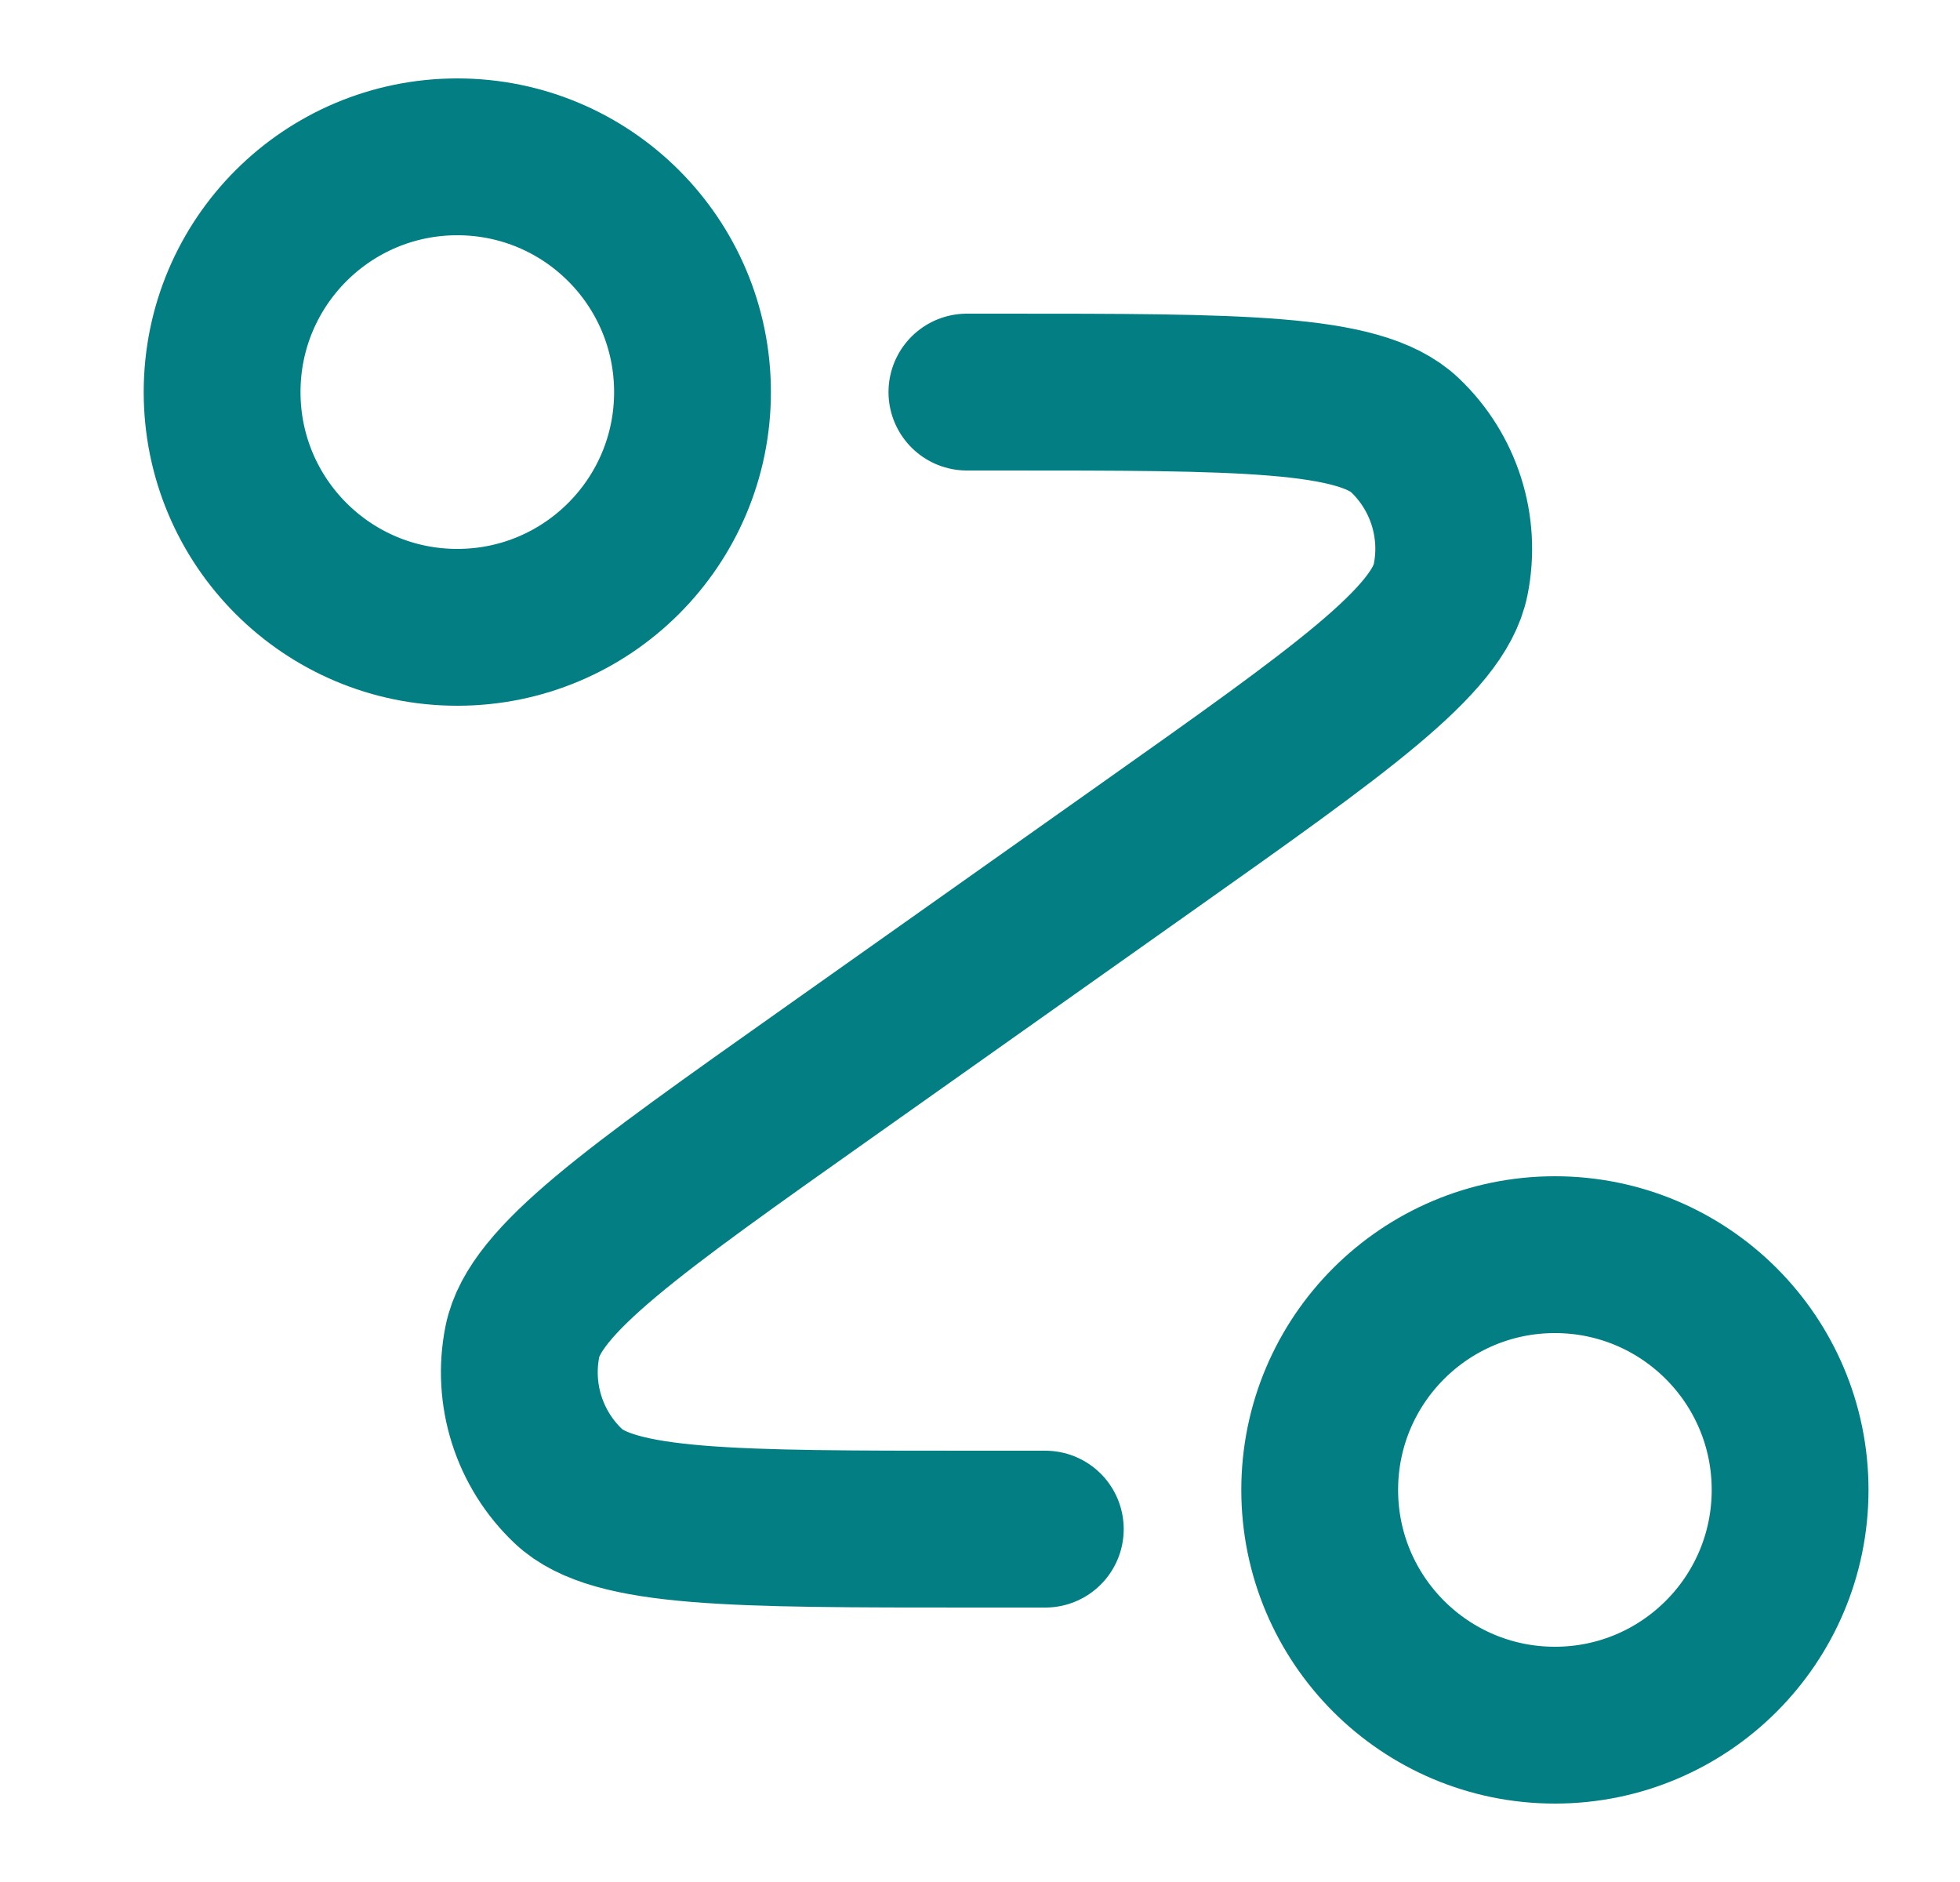 <svg xmlns="http://www.w3.org/2000/svg" width="25" height="24" viewBox="0 0 25 24" fill="none">
<path d="M12.333 5H12.768C15.815 5 17.339 5 17.917 5.547C18.417 6.02 18.639 6.717 18.503 7.392C18.347 8.173 17.103 9.053 14.616 10.812L10.551 13.688C8.063 15.447 6.819 16.327 6.663 17.108C6.528 17.783 6.75 18.48 7.25 18.953C7.828 19.5 9.352 19.5 12.399 19.5H13.333M8.833 5C8.833 6.657 7.49 8 5.833 8C4.176 8 2.833 6.657 2.833 5C2.833 3.343 4.176 2 5.833 2C7.49 2 8.833 3.343 8.833 5ZM22.833 19C22.833 20.657 21.49 22 19.833 22C18.177 22 16.833 20.657 16.833 19C16.833 17.343 18.177 16 19.833 16C21.49 16 22.833 17.343 22.833 19Z" stroke="#037E83" stroke-width="2" stroke-linecap="round" stroke-linejoin="round"/>
</svg>